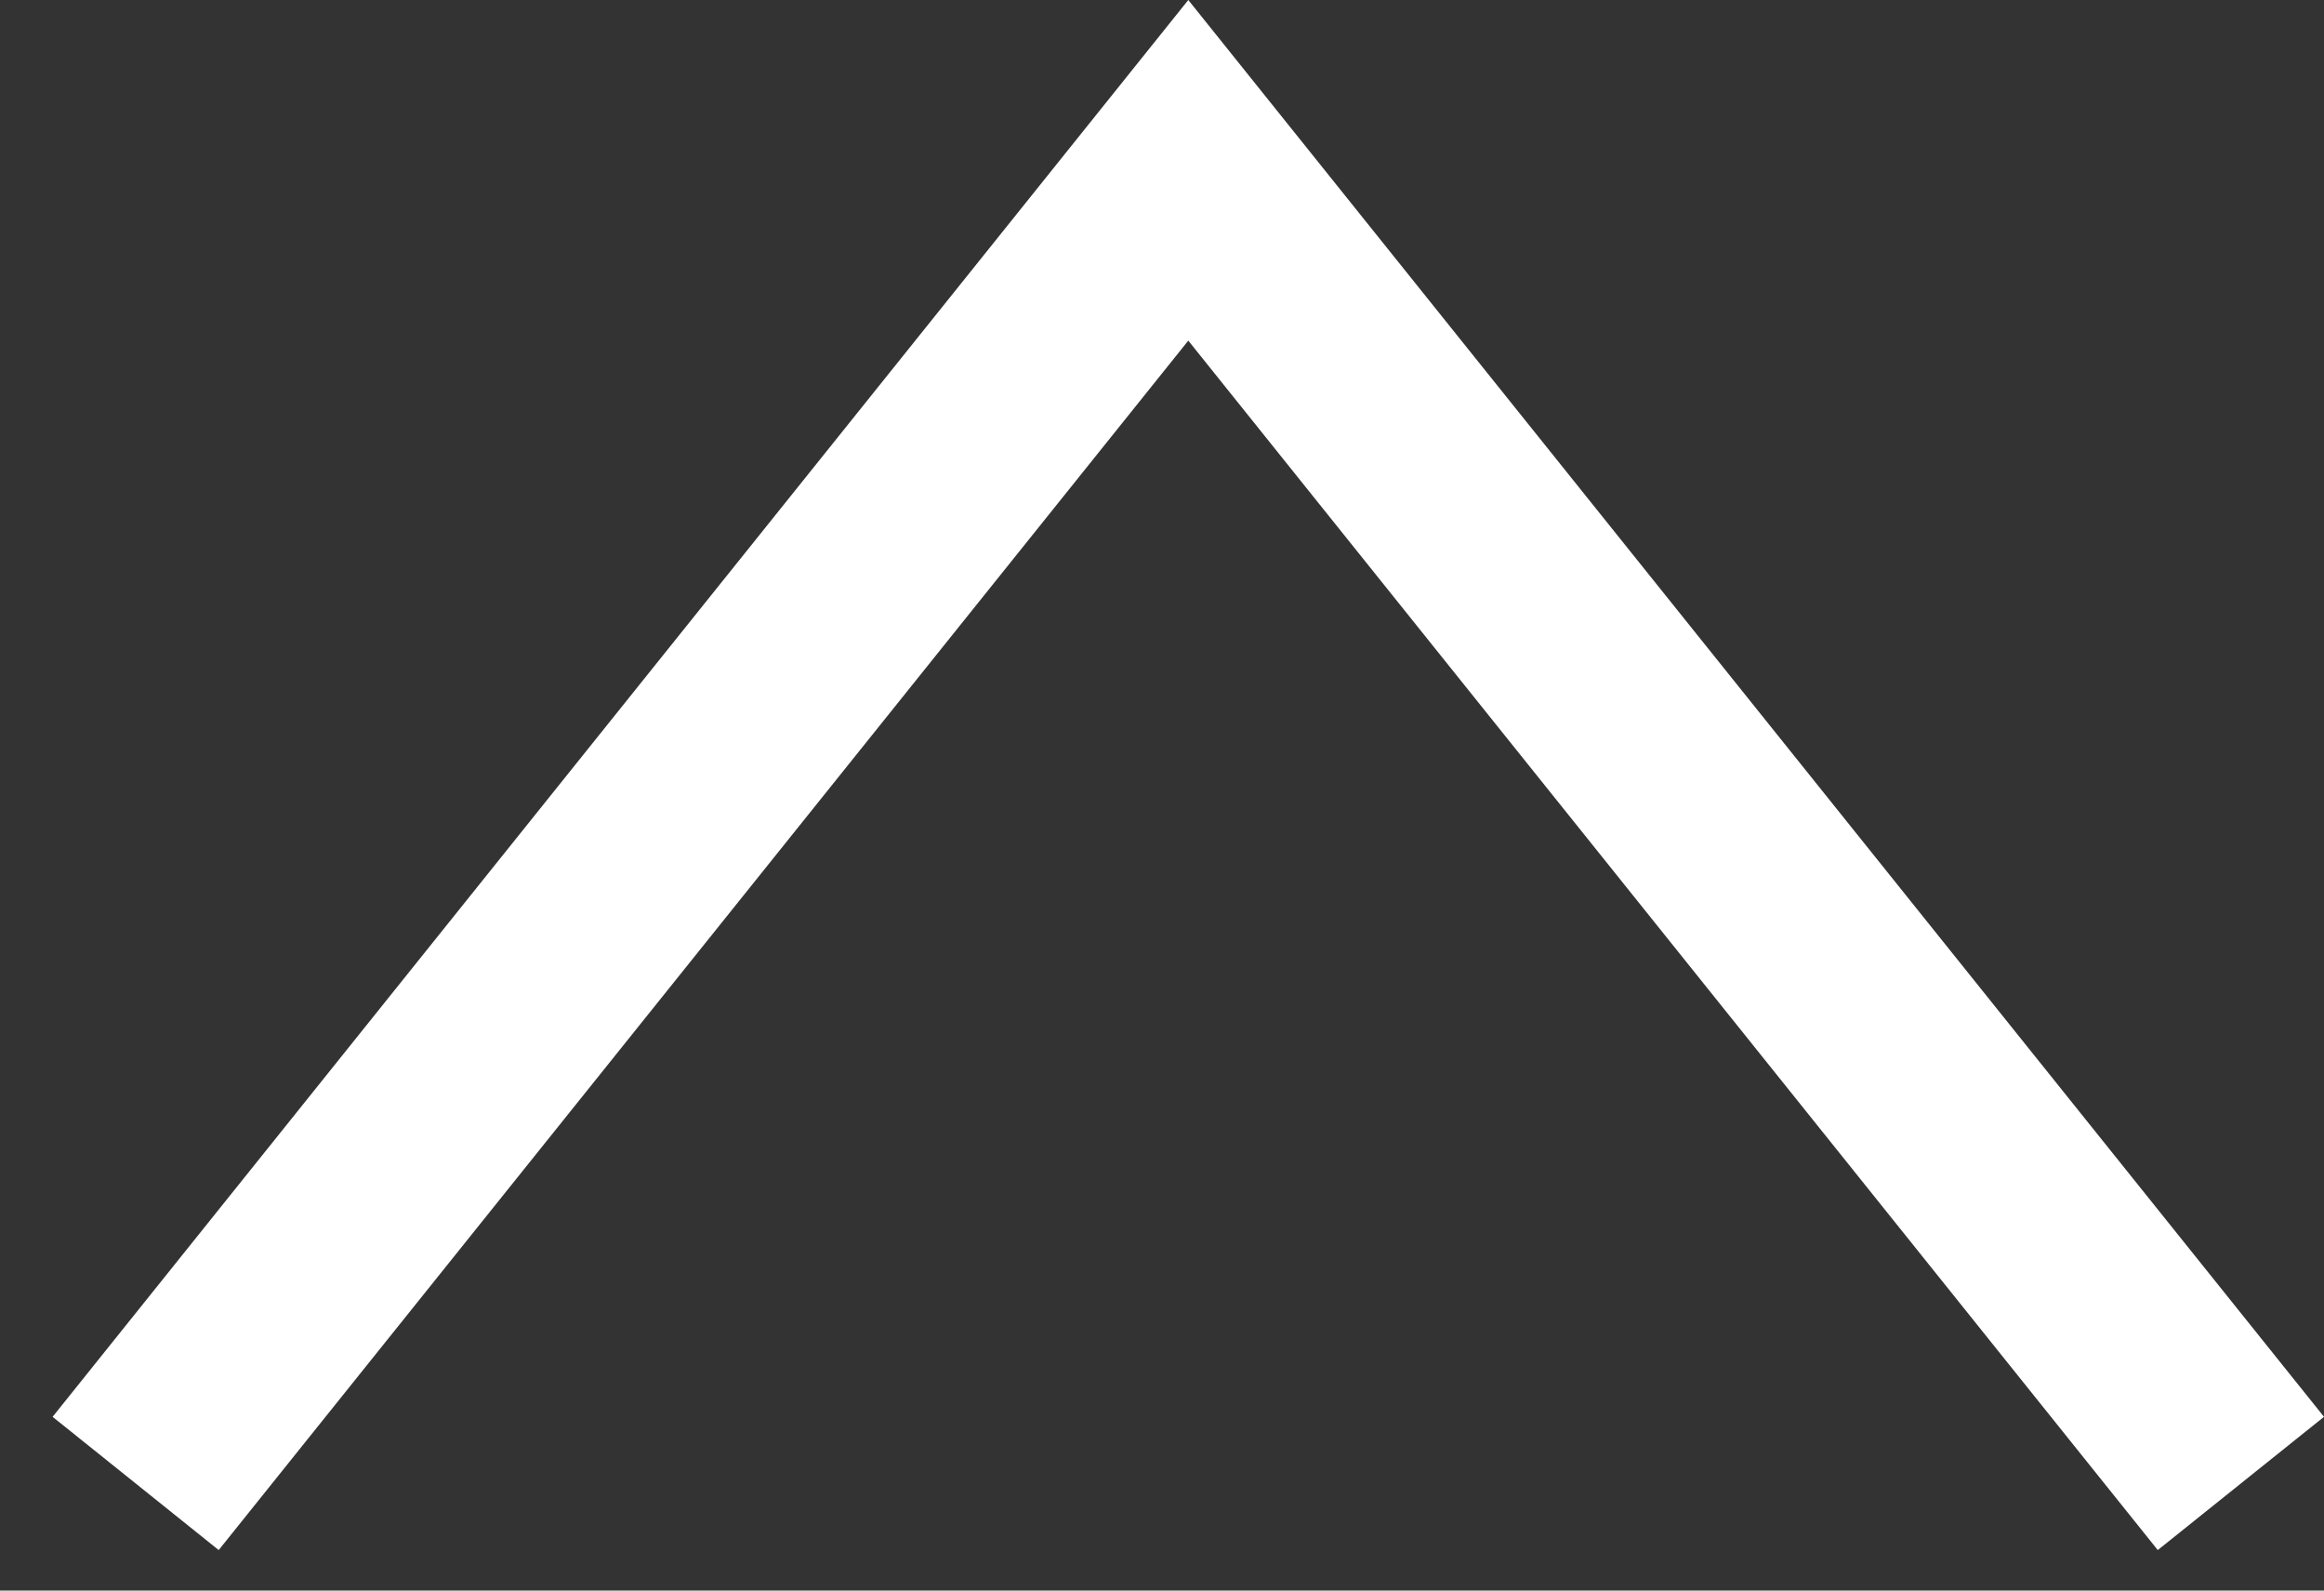 <svg width="19" height="13" viewBox="0 0 19 13" fill="none" xmlns="http://www.w3.org/2000/svg">
<rect x="0" y="0" width="19" height="13" fill="#333333" stroke="none"/>
<path d="M0.43 11.58L9.715 -2.28882e-05L19 11.58L17.641 12.669L9.715 2.784L1.788 12.669L0.43 11.58Z" fill="white"/>
</svg>
